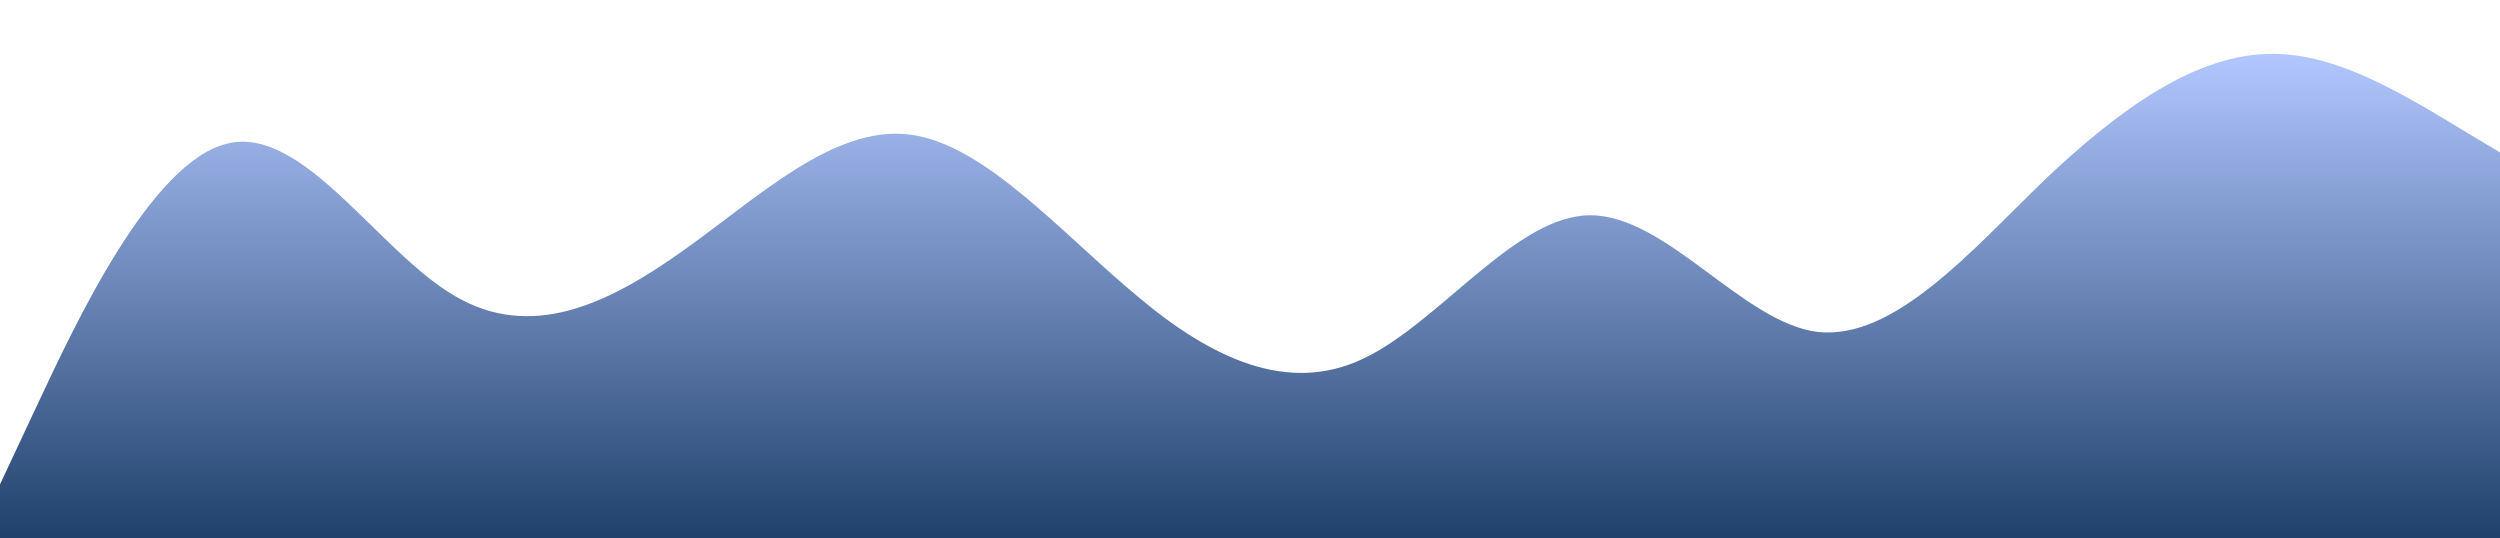<?xml version="1.0" standalone="no"?>
<svg xmlns:xlink="http://www.w3.org/1999/xlink" id="wave" style="transform:rotate(180deg); transition: 0.3s" viewBox="0 0 1440 310" version="1.1" xmlns="http://www.w3.org/2000/svg"><defs><linearGradient id="sw-gradient-0" x1="0" x2="0" y1="1" y2="0"><stop stop-color="rgba(30.941, 64.634, 107.329, 1)" offset="0%"/><stop stop-color="rgba(178.608, 199.364, 255, 1)" offset="100%"/></linearGradient></defs><path style="transform:translate(0, 0px); opacity:1" fill="url(#sw-gradient-0)" d="M0,279L21.8,232.5C43.6,186,87,93,131,82.7C174.5,72,218,145,262,170.5C305.5,196,349,176,393,144.7C436.4,114,480,72,524,77.5C567.3,83,611,134,655,170.5C698.2,207,742,227,785,206.7C829.1,186,873,124,916,124C960,124,1004,186,1047,191.2C1090.9,196,1135,145,1178,103.3C1221.8,62,1265,31,1309,31C1352.7,31,1396,62,1440,87.8C1483.6,114,1527,134,1571,139.5C1614.5,145,1658,134,1702,139.5C1745.5,145,1789,165,1833,180.8C1876.4,196,1920,207,1964,180.8C2007.3,155,2051,93,2095,82.7C2138.2,72,2182,114,2225,108.5C2269.1,103,2313,52,2356,41.3C2400,31,2444,62,2487,67.2C2530.9,72,2575,52,2618,77.5C2661.8,103,2705,176,2749,206.7C2792.7,238,2836,227,2880,206.7C2923.6,186,2967,155,3011,160.2C3054.5,165,3098,207,3120,227.3L3141.8,248L3141.8,310L3120,310C3098.2,310,3055,310,3011,310C2967.3,310,2924,310,2880,310C2836.4,310,2793,310,2749,310C2705.5,310,2662,310,2618,310C2574.5,310,2531,310,2487,310C2443.6,310,2400,310,2356,310C2312.7,310,2269,310,2225,310C2181.8,310,2138,310,2095,310C2050.9,310,2007,310,1964,310C1920,310,1876,310,1833,310C1789.1,310,1745,310,1702,310C1658.2,310,1615,310,1571,310C1527.3,310,1484,310,1440,310C1396.4,310,1353,310,1309,310C1265.5,310,1222,310,1178,310C1134.5,310,1091,310,1047,310C1003.6,310,960,310,916,310C872.7,310,829,310,785,310C741.8,310,698,310,655,310C610.9,310,567,310,524,310C480,310,436,310,393,310C349.1,310,305,310,262,310C218.2,310,175,310,131,310C87.3,310,44,310,22,310L0,310Z"/></svg>